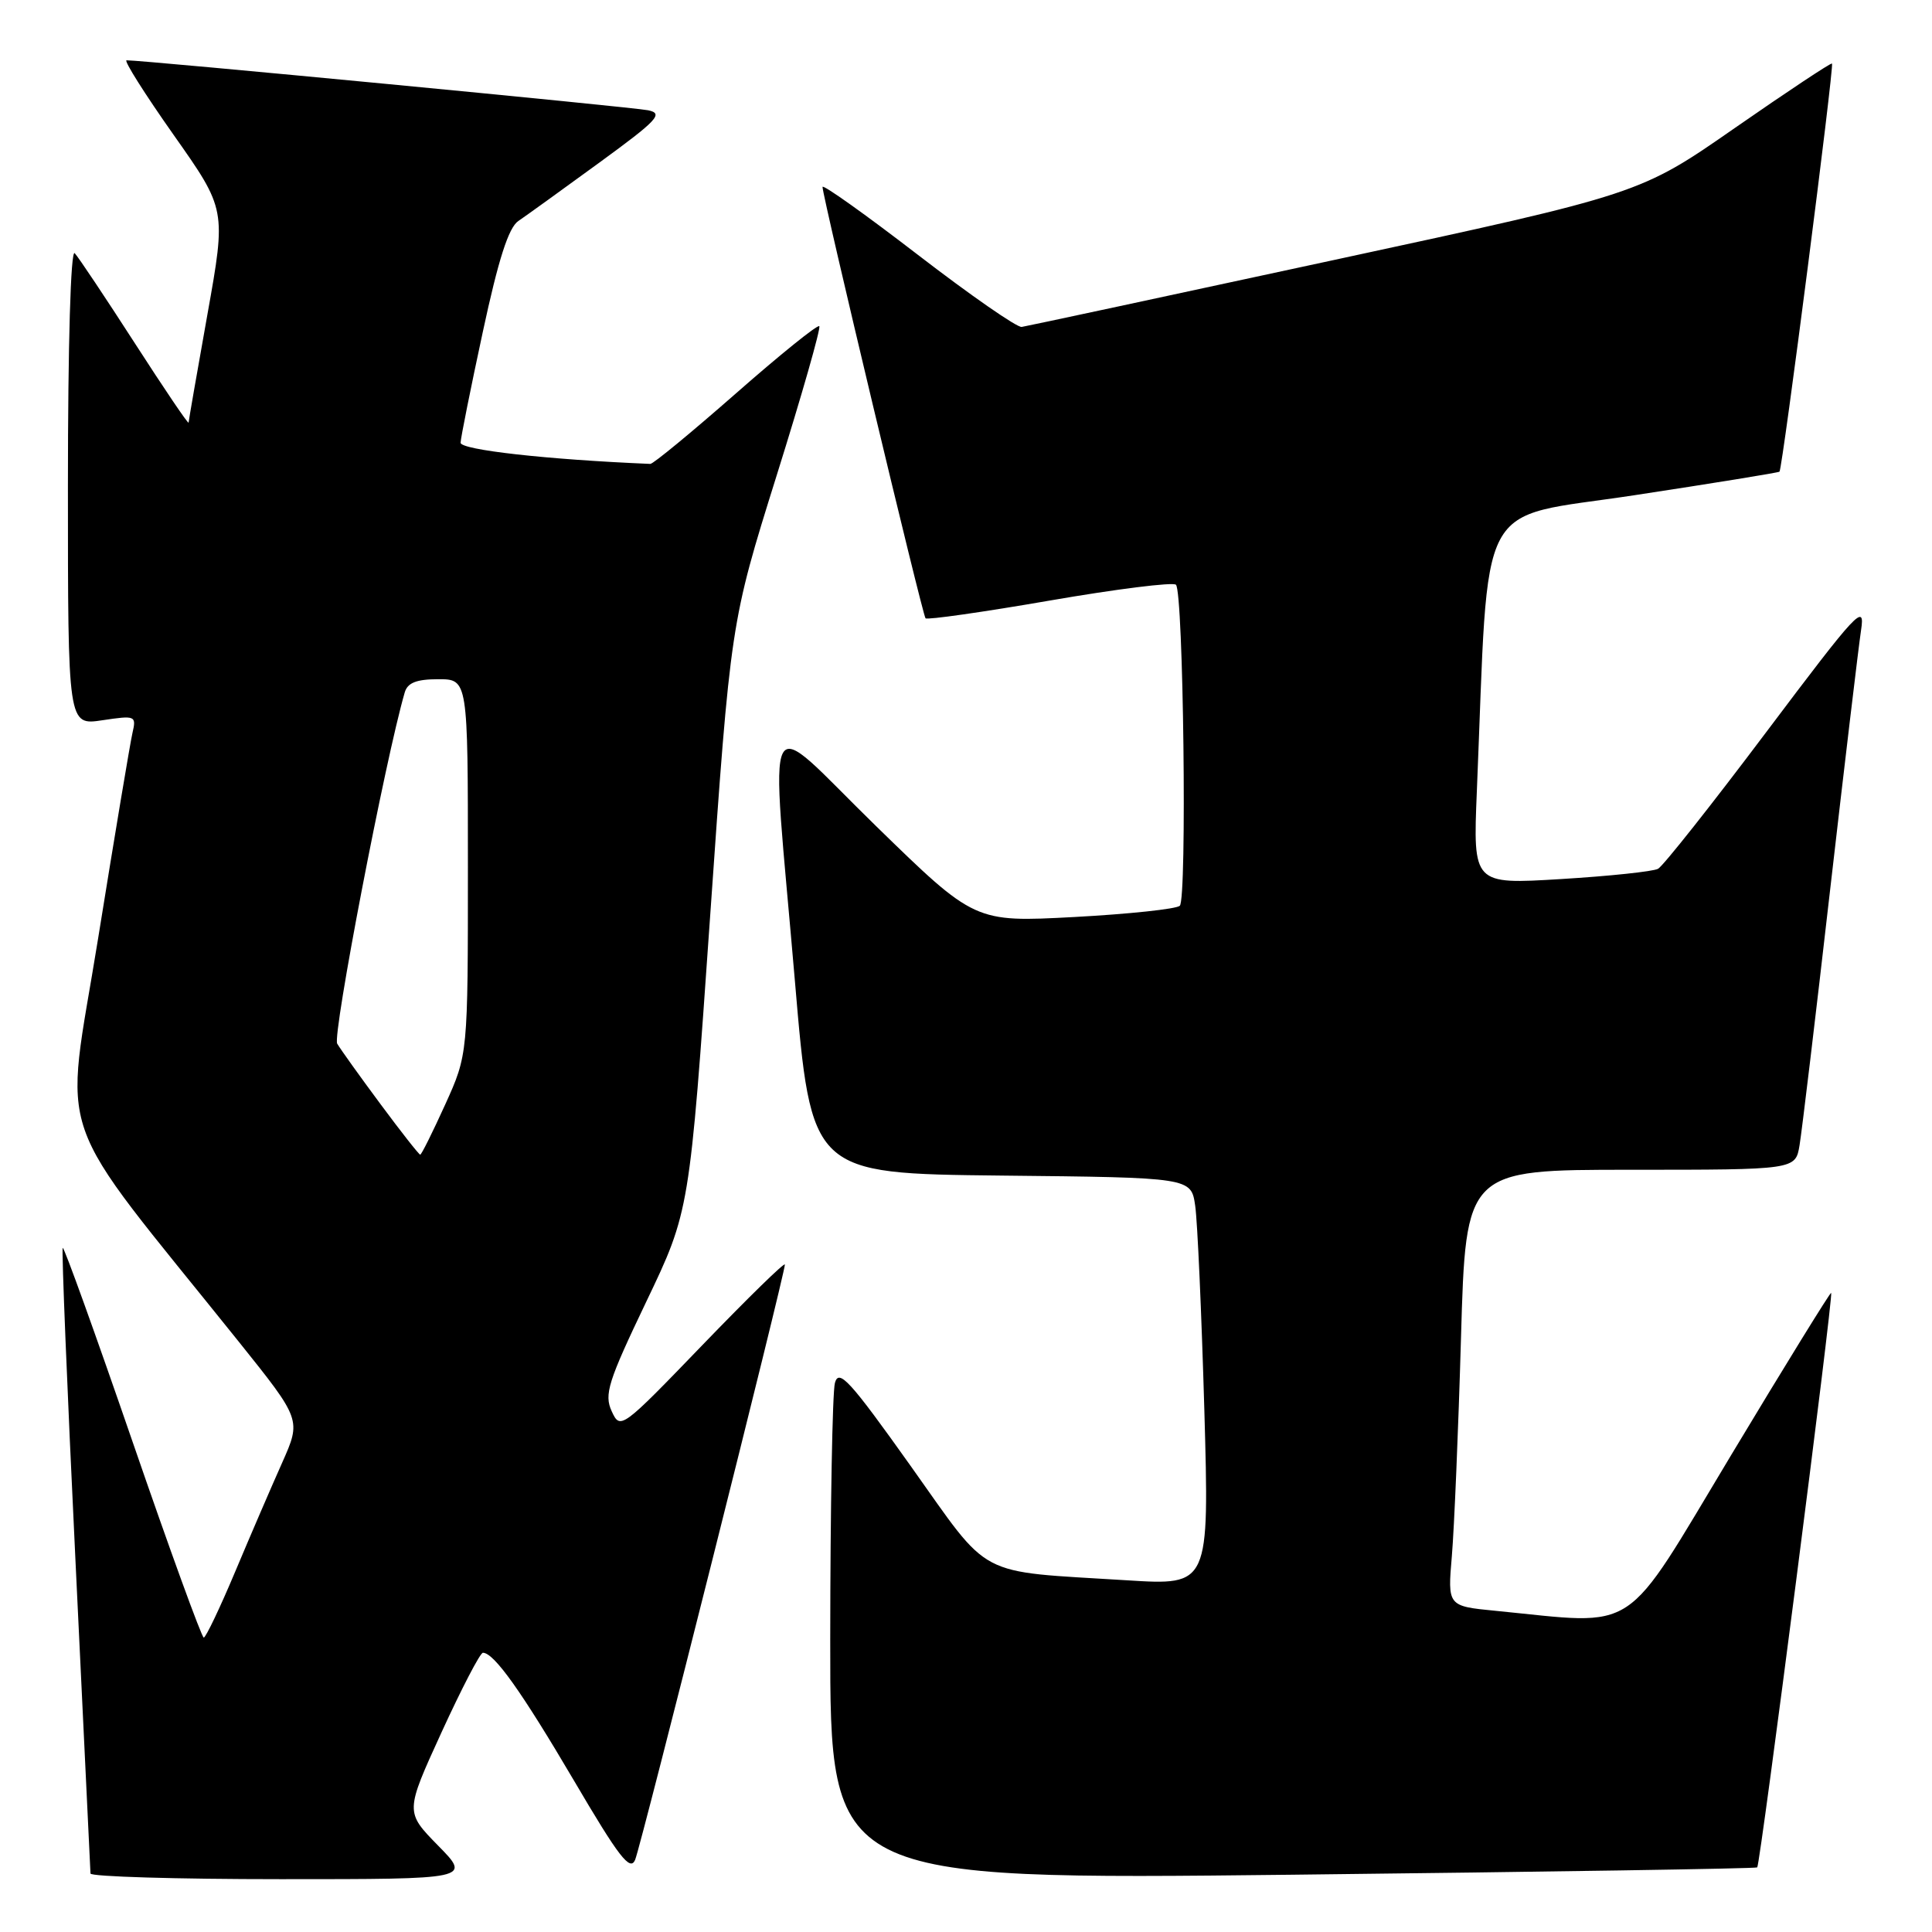 <?xml version="1.0" encoding="UTF-8" standalone="no"?>
<!DOCTYPE svg PUBLIC "-//W3C//DTD SVG 1.1//EN" "http://www.w3.org/Graphics/SVG/1.1/DTD/svg11.dtd" >
<svg xmlns="http://www.w3.org/2000/svg" xmlns:xlink="http://www.w3.org/1999/xlink" version="1.1" viewBox="0 0 256 256">
 <g >
 <path fill="currentColor"
d=" M 58.05 244.55 C 53.68 240.09 53.68 240.09 58.50 229.55 C 61.16 223.75 63.62 219.00 63.99 219.00 C 65.46 219.00 69.10 224.12 76.05 235.93 C 82.02 246.10 83.50 248.01 84.16 246.43 C 84.96 244.49 104.00 168.81 104.00 167.56 C 104.00 167.19 99.10 171.98 93.10 178.20 C 82.32 189.38 82.19 189.47 81.05 186.99 C 80.03 184.77 80.57 183.07 85.63 172.49 C 91.37 160.50 91.37 160.50 94.09 121.50 C 96.81 82.50 96.81 82.50 102.89 63.07 C 106.24 52.39 108.79 43.45 108.56 43.22 C 108.32 42.99 103.34 47.01 97.49 52.15 C 91.63 57.29 86.54 61.49 86.17 61.47 C 72.49 60.90 61.01 59.61 61.03 58.66 C 61.05 58.02 62.37 51.42 63.97 44.00 C 66.04 34.36 67.39 30.15 68.69 29.28 C 69.68 28.61 74.49 25.14 79.37 21.58 C 87.17 15.89 87.96 15.04 85.87 14.61 C 83.87 14.19 18.90 7.97 16.77 7.99 C 16.37 8.00 19.18 12.44 23.01 17.88 C 29.97 27.75 29.97 27.75 27.49 41.63 C 26.13 49.26 25.00 55.73 24.99 56.00 C 24.97 56.27 21.78 51.55 17.88 45.50 C 13.98 39.45 10.39 34.07 9.90 33.55 C 9.37 32.99 9.00 45.58 9.00 64.36 C 9.00 96.12 9.00 96.12 13.55 95.44 C 17.96 94.78 18.08 94.83 17.55 97.13 C 17.25 98.43 15.20 110.68 13.00 124.35 C 8.52 152.15 6.55 146.50 31.66 177.81 C 39.92 188.12 39.92 188.12 37.39 193.81 C 35.99 196.94 33.19 203.43 31.17 208.24 C 29.15 213.05 27.27 216.98 27.00 216.99 C 26.73 216.99 22.48 205.31 17.56 191.02 C 12.64 176.74 8.48 165.18 8.31 165.35 C 8.15 165.52 8.90 184.07 9.99 206.58 C 11.08 229.09 11.98 247.84 11.99 248.25 C 11.99 248.66 23.34 249.00 37.21 249.00 C 62.42 249.00 62.42 249.00 58.05 244.55 Z  M 232.84 247.44 C 233.24 247.10 242.96 171.63 242.64 171.31 C 242.53 171.20 236.56 180.87 229.39 192.80 C 214.83 217.01 217.39 215.32 198.16 213.44 C 191.81 212.82 191.81 212.82 192.38 206.16 C 192.69 202.50 193.24 189.49 193.59 177.25 C 194.23 155.00 194.23 155.00 216.07 155.00 C 237.91 155.00 237.91 155.00 238.45 151.75 C 238.75 149.96 240.57 134.78 242.49 118.00 C 244.42 101.22 246.27 85.70 246.60 83.50 C 247.16 79.82 246.16 80.89 234.05 96.99 C 226.82 106.61 220.36 114.77 219.70 115.12 C 219.04 115.48 213.25 116.09 206.84 116.48 C 195.18 117.19 195.18 117.19 195.69 104.84 C 197.34 65.02 195.30 68.85 216.50 65.63 C 226.95 64.04 235.63 62.63 235.79 62.50 C 236.18 62.17 243.06 8.72 242.75 8.42 C 242.61 8.29 236.83 12.13 229.90 16.94 C 217.31 25.70 217.31 25.70 176.90 34.42 C 154.68 39.22 136.00 43.23 135.38 43.32 C 134.77 43.42 128.58 39.12 121.63 33.77 C 114.68 28.42 108.99 24.37 108.99 24.77 C 108.97 25.98 122.22 81.47 122.64 81.93 C 122.85 82.16 130.25 81.11 139.08 79.58 C 147.91 78.05 155.44 77.11 155.82 77.48 C 156.81 78.48 157.30 119.11 156.33 120.02 C 155.87 120.45 149.57 121.12 142.33 121.51 C 129.16 122.21 129.16 122.21 116.08 109.46 C 100.71 94.48 102.08 91.86 105.33 130.00 C 107.50 155.50 107.50 155.50 132.66 155.77 C 157.83 156.03 157.83 156.03 158.37 159.77 C 158.67 161.82 159.21 173.98 159.58 186.79 C 160.24 210.08 160.24 210.08 149.37 209.40 C 129.06 208.13 131.44 209.38 120.67 194.25 C 112.61 182.92 111.15 181.32 110.63 183.25 C 110.30 184.49 110.02 199.81 110.01 217.30 C 110.00 249.09 110.00 249.09 171.25 248.41 C 204.94 248.03 232.65 247.60 232.84 247.44 Z  M 50.44 146.33 C 47.72 142.67 45.13 139.05 44.68 138.29 C 44.02 137.20 51.07 100.52 53.63 91.75 C 54.00 90.47 55.18 90.00 58.07 90.00 C 62.00 90.00 62.00 90.00 62.00 114.86 C 62.00 139.72 62.00 139.72 58.99 146.36 C 57.33 150.01 55.85 153.00 55.68 153.00 C 55.52 153.00 53.16 150.00 50.44 146.33 Z "/>
</g>
</svg>